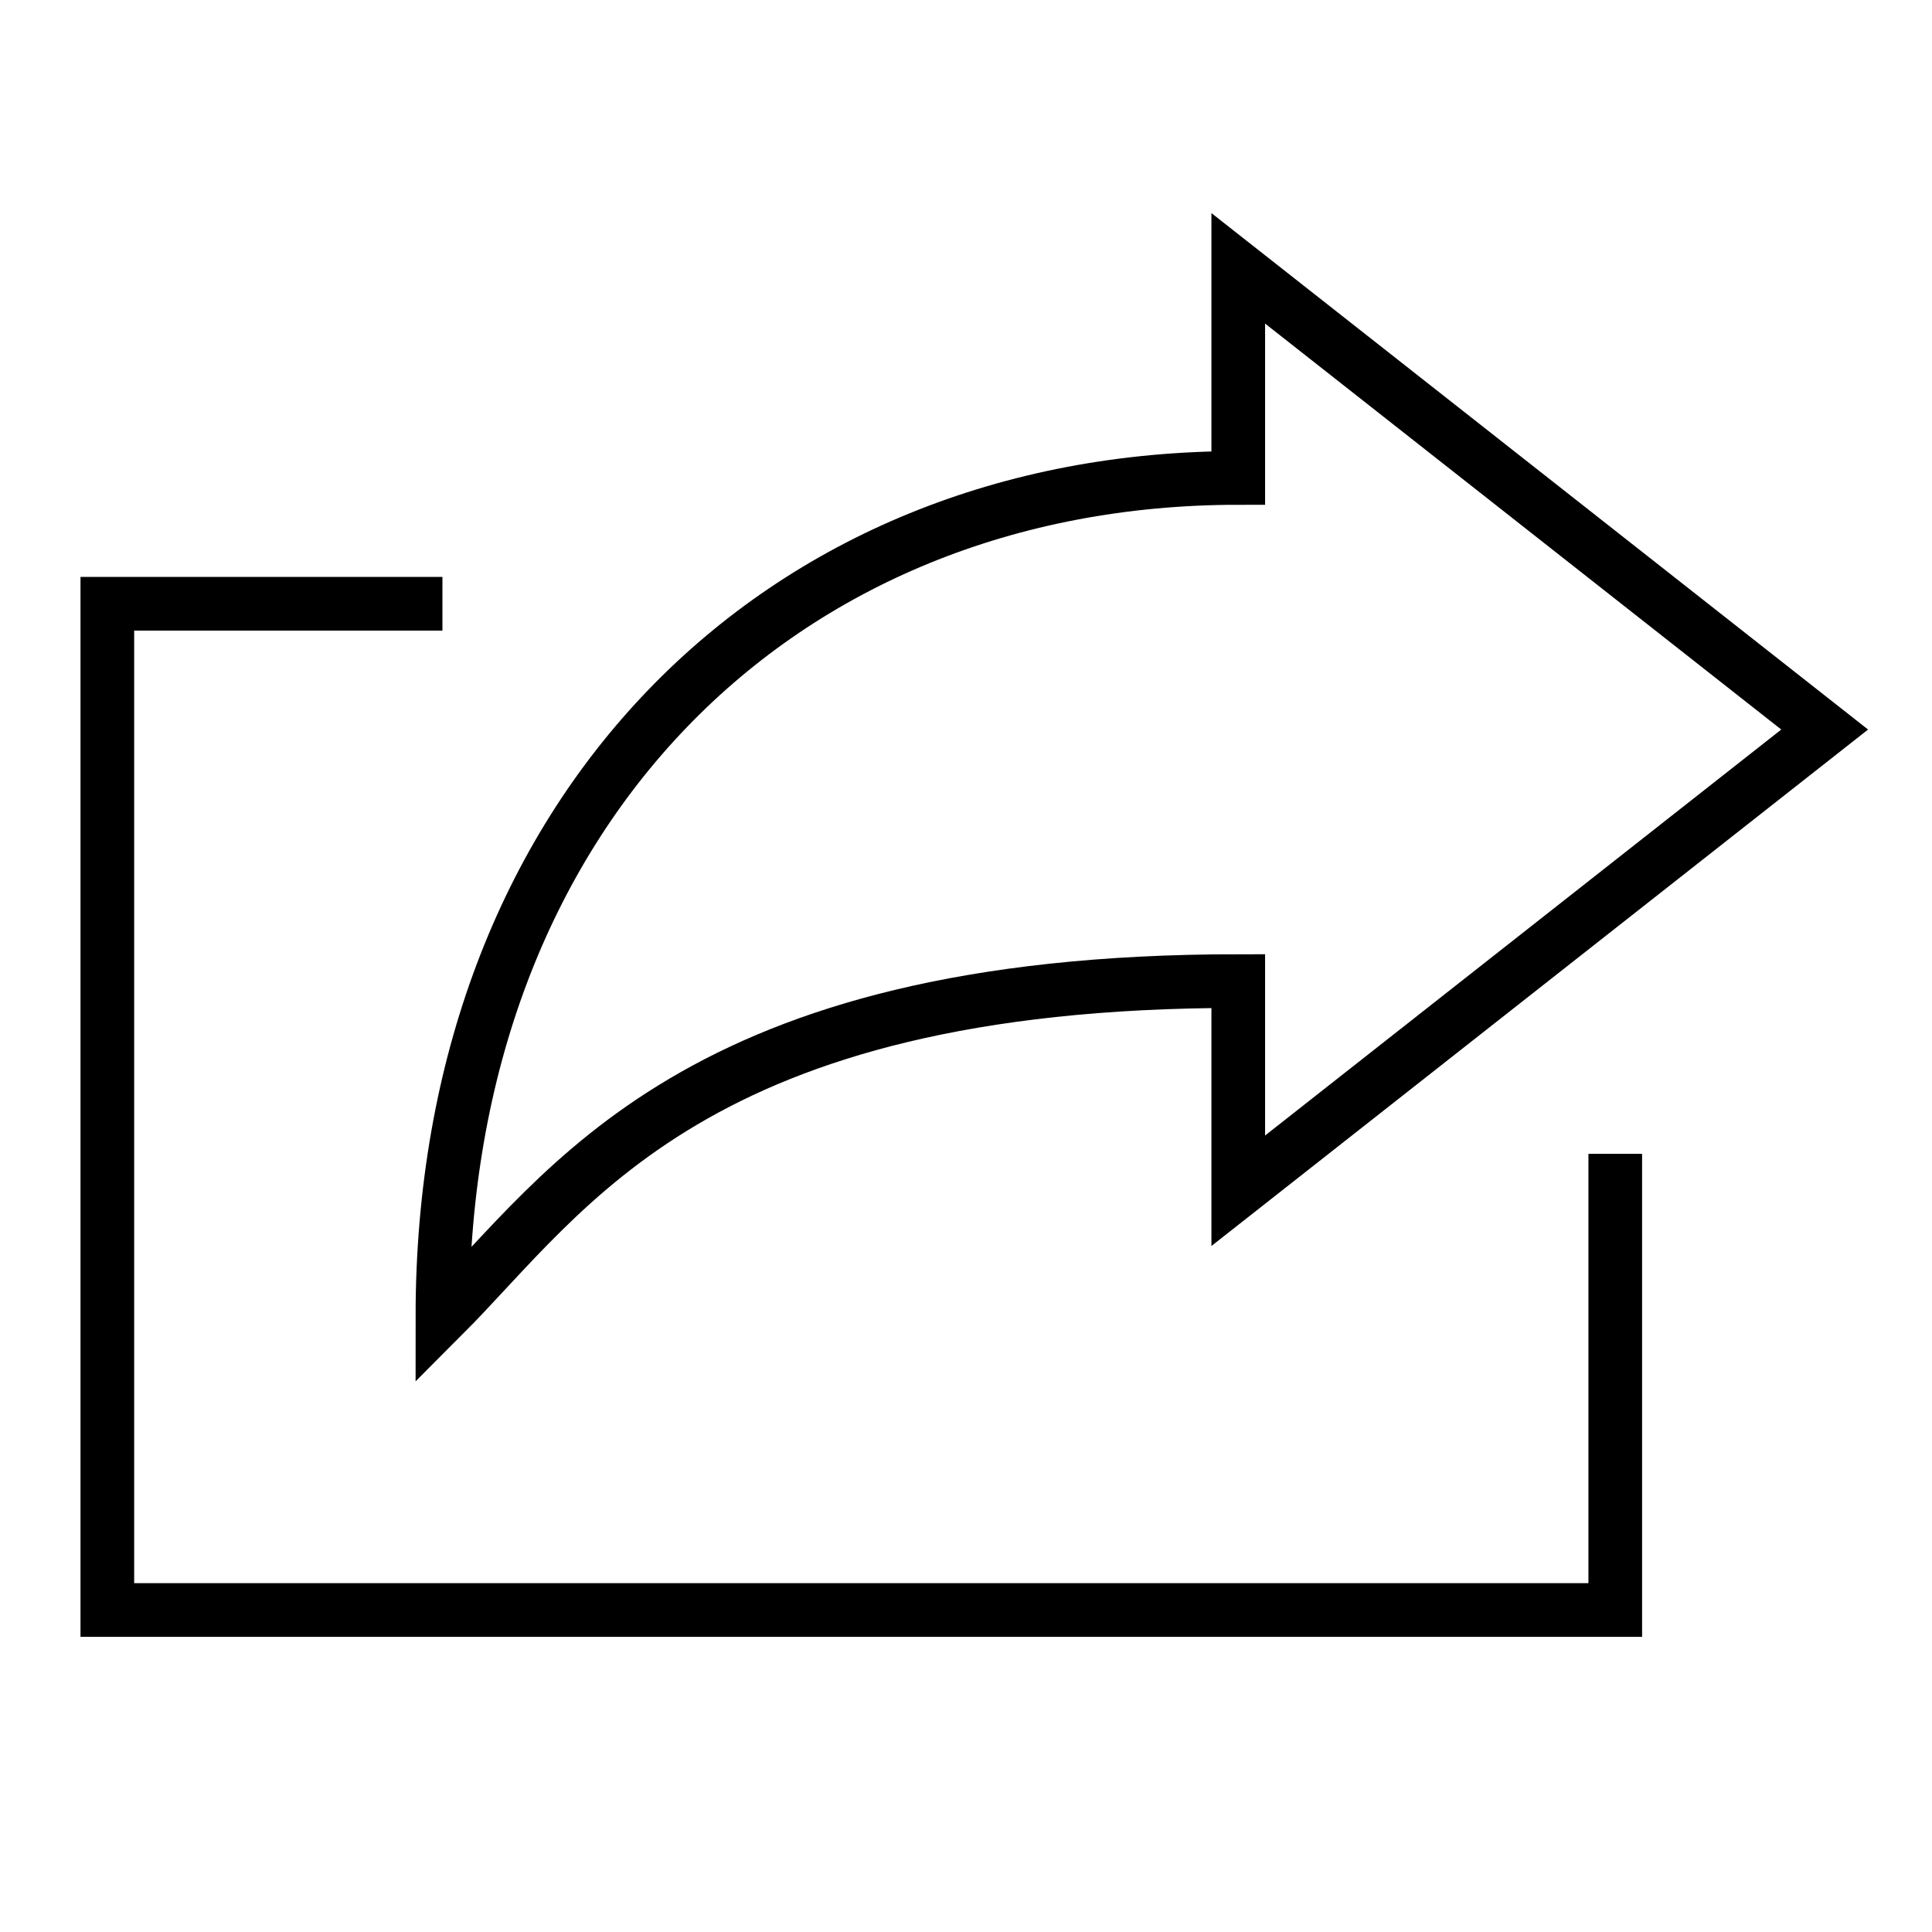 <svg width="36" height="36" viewBox="0 0 36 36" fill="none" xmlns="http://www.w3.org/2000/svg">
<path d="M8.244 11.25H2V30H30.098L30.098 21.5M23.073 8.906C14.488 8.906 8.244 15.156 8.244 24.531C10.585 22.188 12.927 18.281 23.073 18.281V22.188L34 13.594L23.073 5V8.906Z" stroke="black"/>
</svg>
